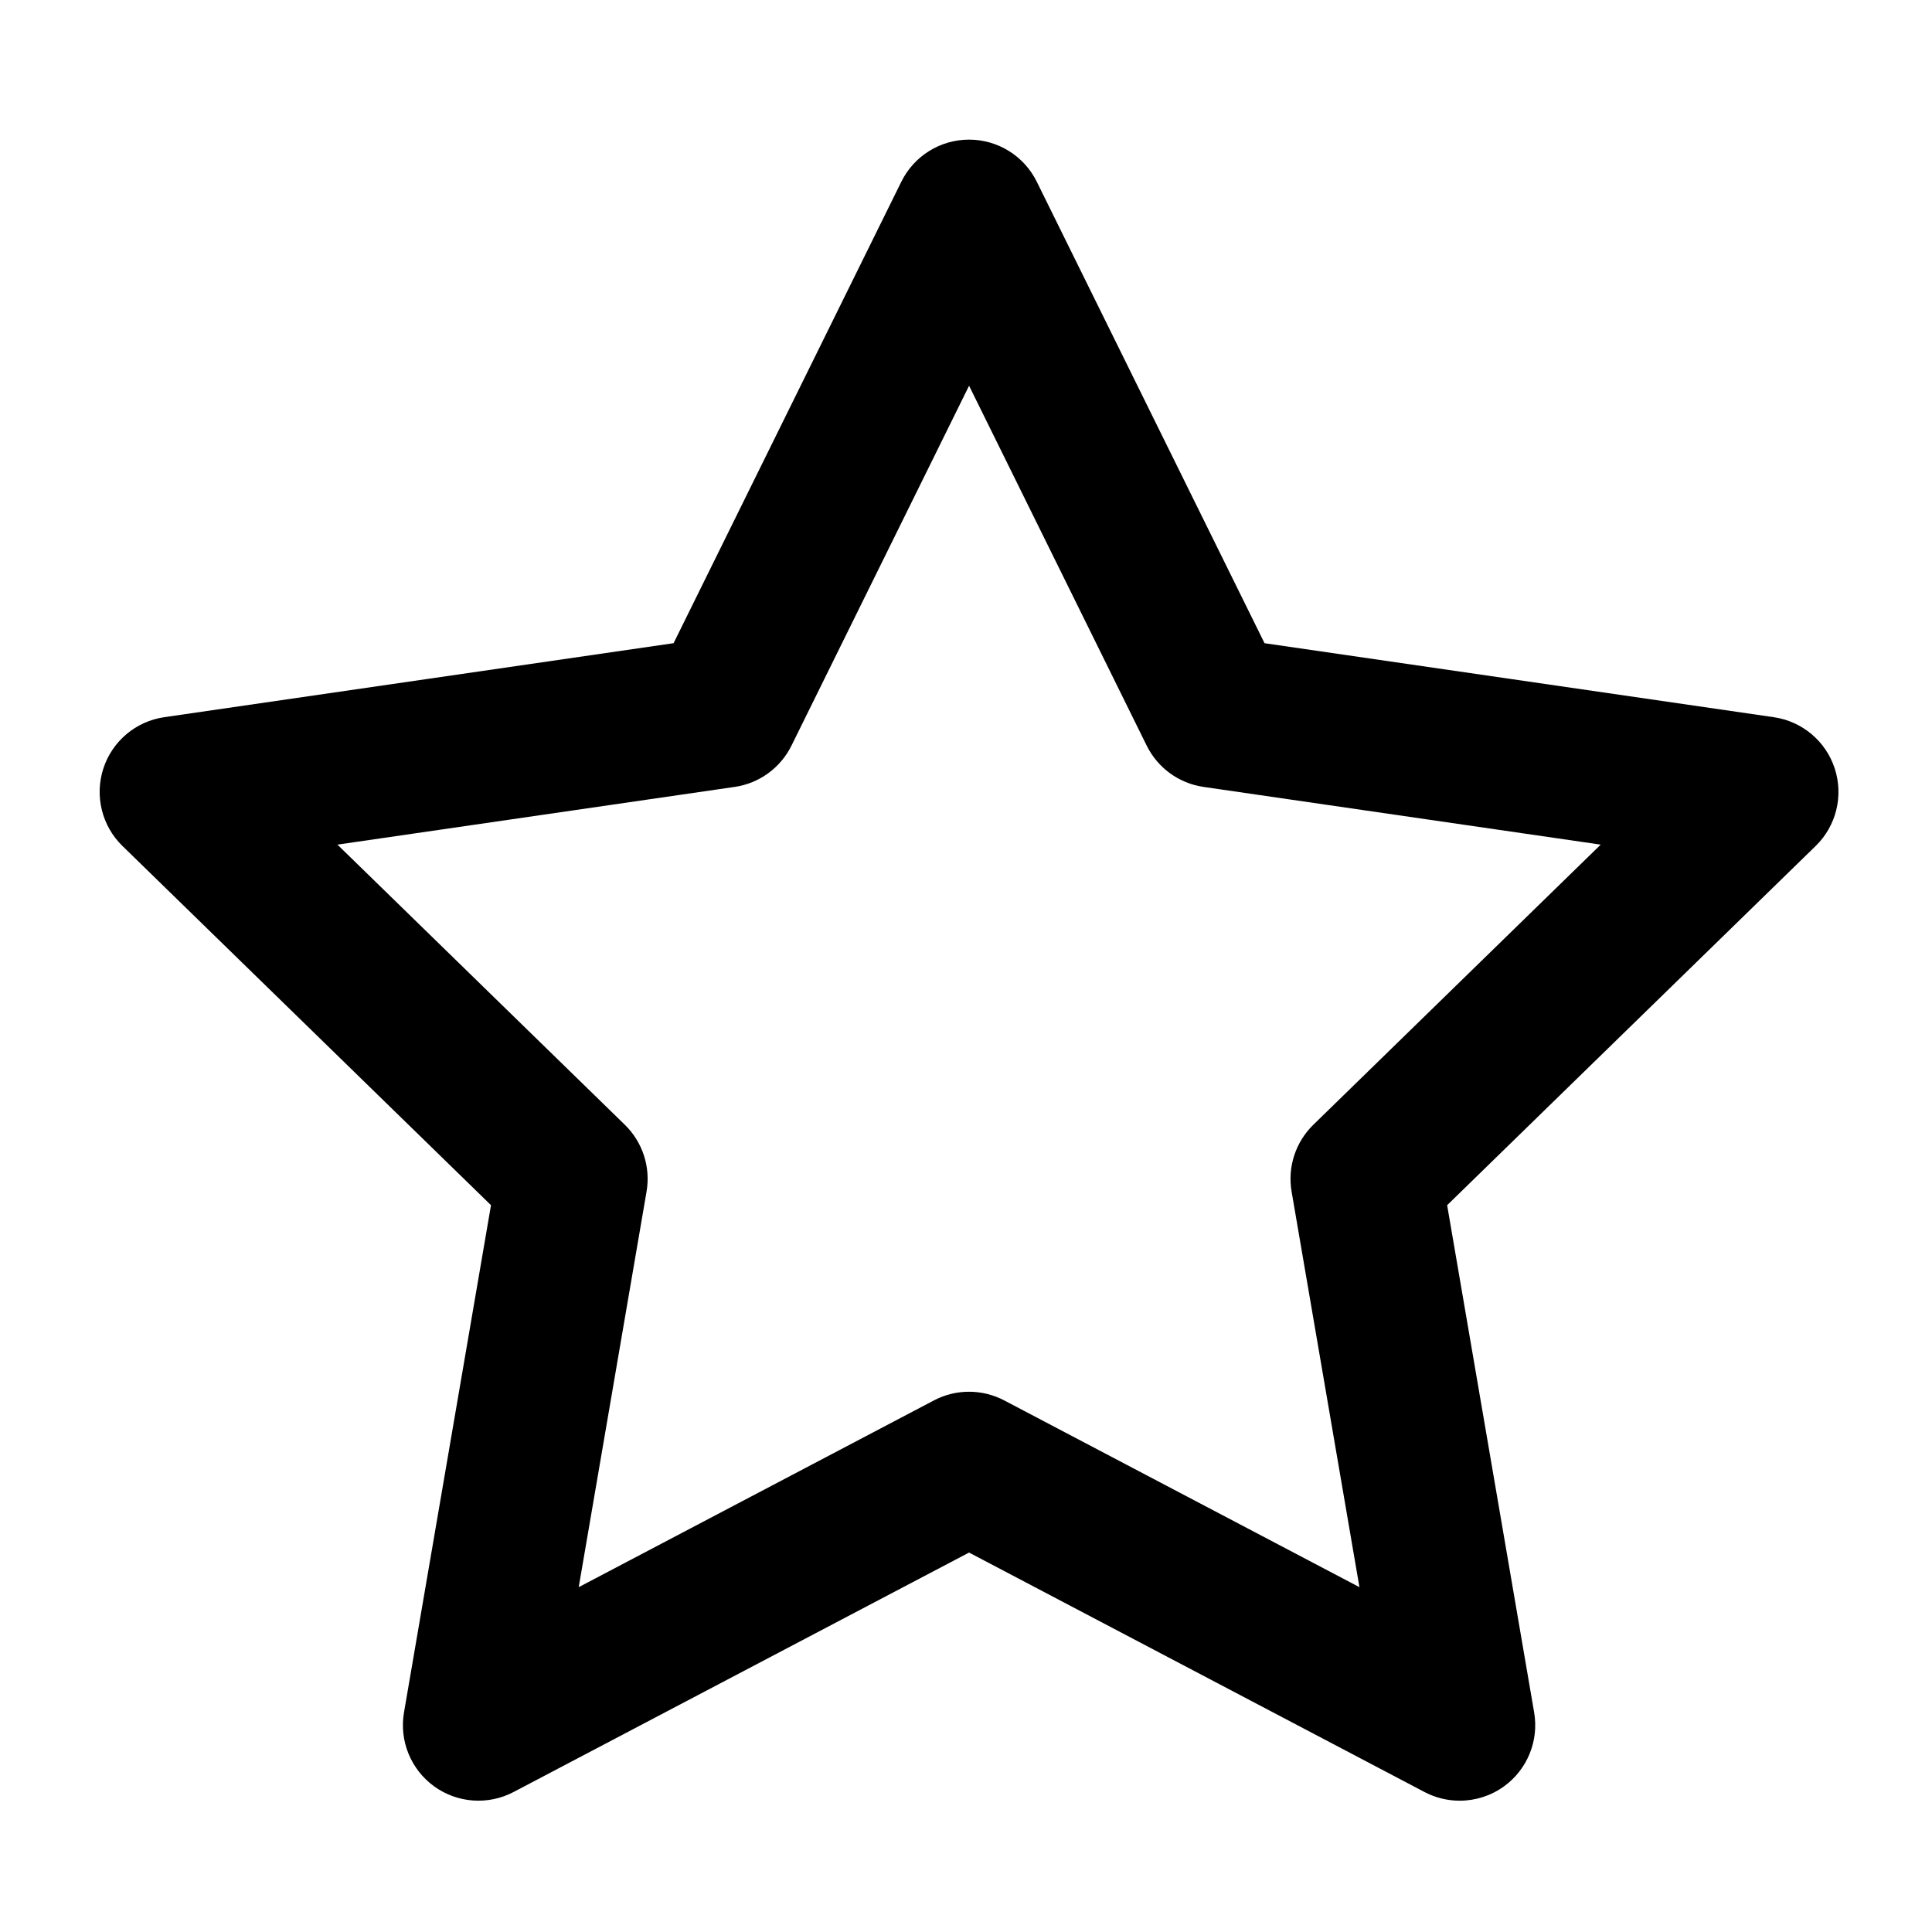 <svg xmlns="http://www.w3.org/2000/svg" xmlns:xlink="http://www.w3.org/1999/xlink" version="1.1" x="0px" y="0px" viewBox="0 0 100 100" enable-background="new 0 0 100 100" xml:space="preserve"><g><path d="M75.554,93.204c-0.622,0-1.247-0.148-1.819-0.448L50.158,80.36L26.581,92.755c-1.315,0.692-2.912,0.576-4.116-0.298   c-1.203-0.875-1.806-2.357-1.554-3.823l4.503-26.254L6.338,43.787c-1.066-1.038-1.448-2.592-0.989-4.007   c0.459-1.415,1.682-2.446,3.155-2.659l26.361-3.83L46.653,9.405c0.658-1.334,2.017-2.178,3.505-2.178s2.846,0.844,3.505,2.178   l11.789,23.887l26.36,3.83c1.472,0.214,2.696,1.244,3.155,2.659c0.46,1.415,0.077,2.969-0.989,4.007L74.904,62.381l4.503,26.254   c0.252,1.466-0.351,2.948-1.554,3.823C77.171,92.952,76.364,93.204,75.554,93.204z M50.158,72.036c0.625,0,1.249,0.15,1.819,0.448   l18.387,9.667l-3.511-20.474c-0.218-1.267,0.203-2.561,1.124-3.459l14.875-14.5l-20.556-2.987   c-1.273-0.184-2.373-0.984-2.943-2.137l-9.194-18.628l-9.193,18.628c-0.57,1.154-1.67,1.953-2.943,2.137l-20.557,2.987l14.875,14.5   c0.921,0.898,1.342,2.192,1.124,3.459l-3.511,20.474l18.387-9.667C48.909,72.185,49.533,72.036,50.158,72.036z"></path></g></svg>